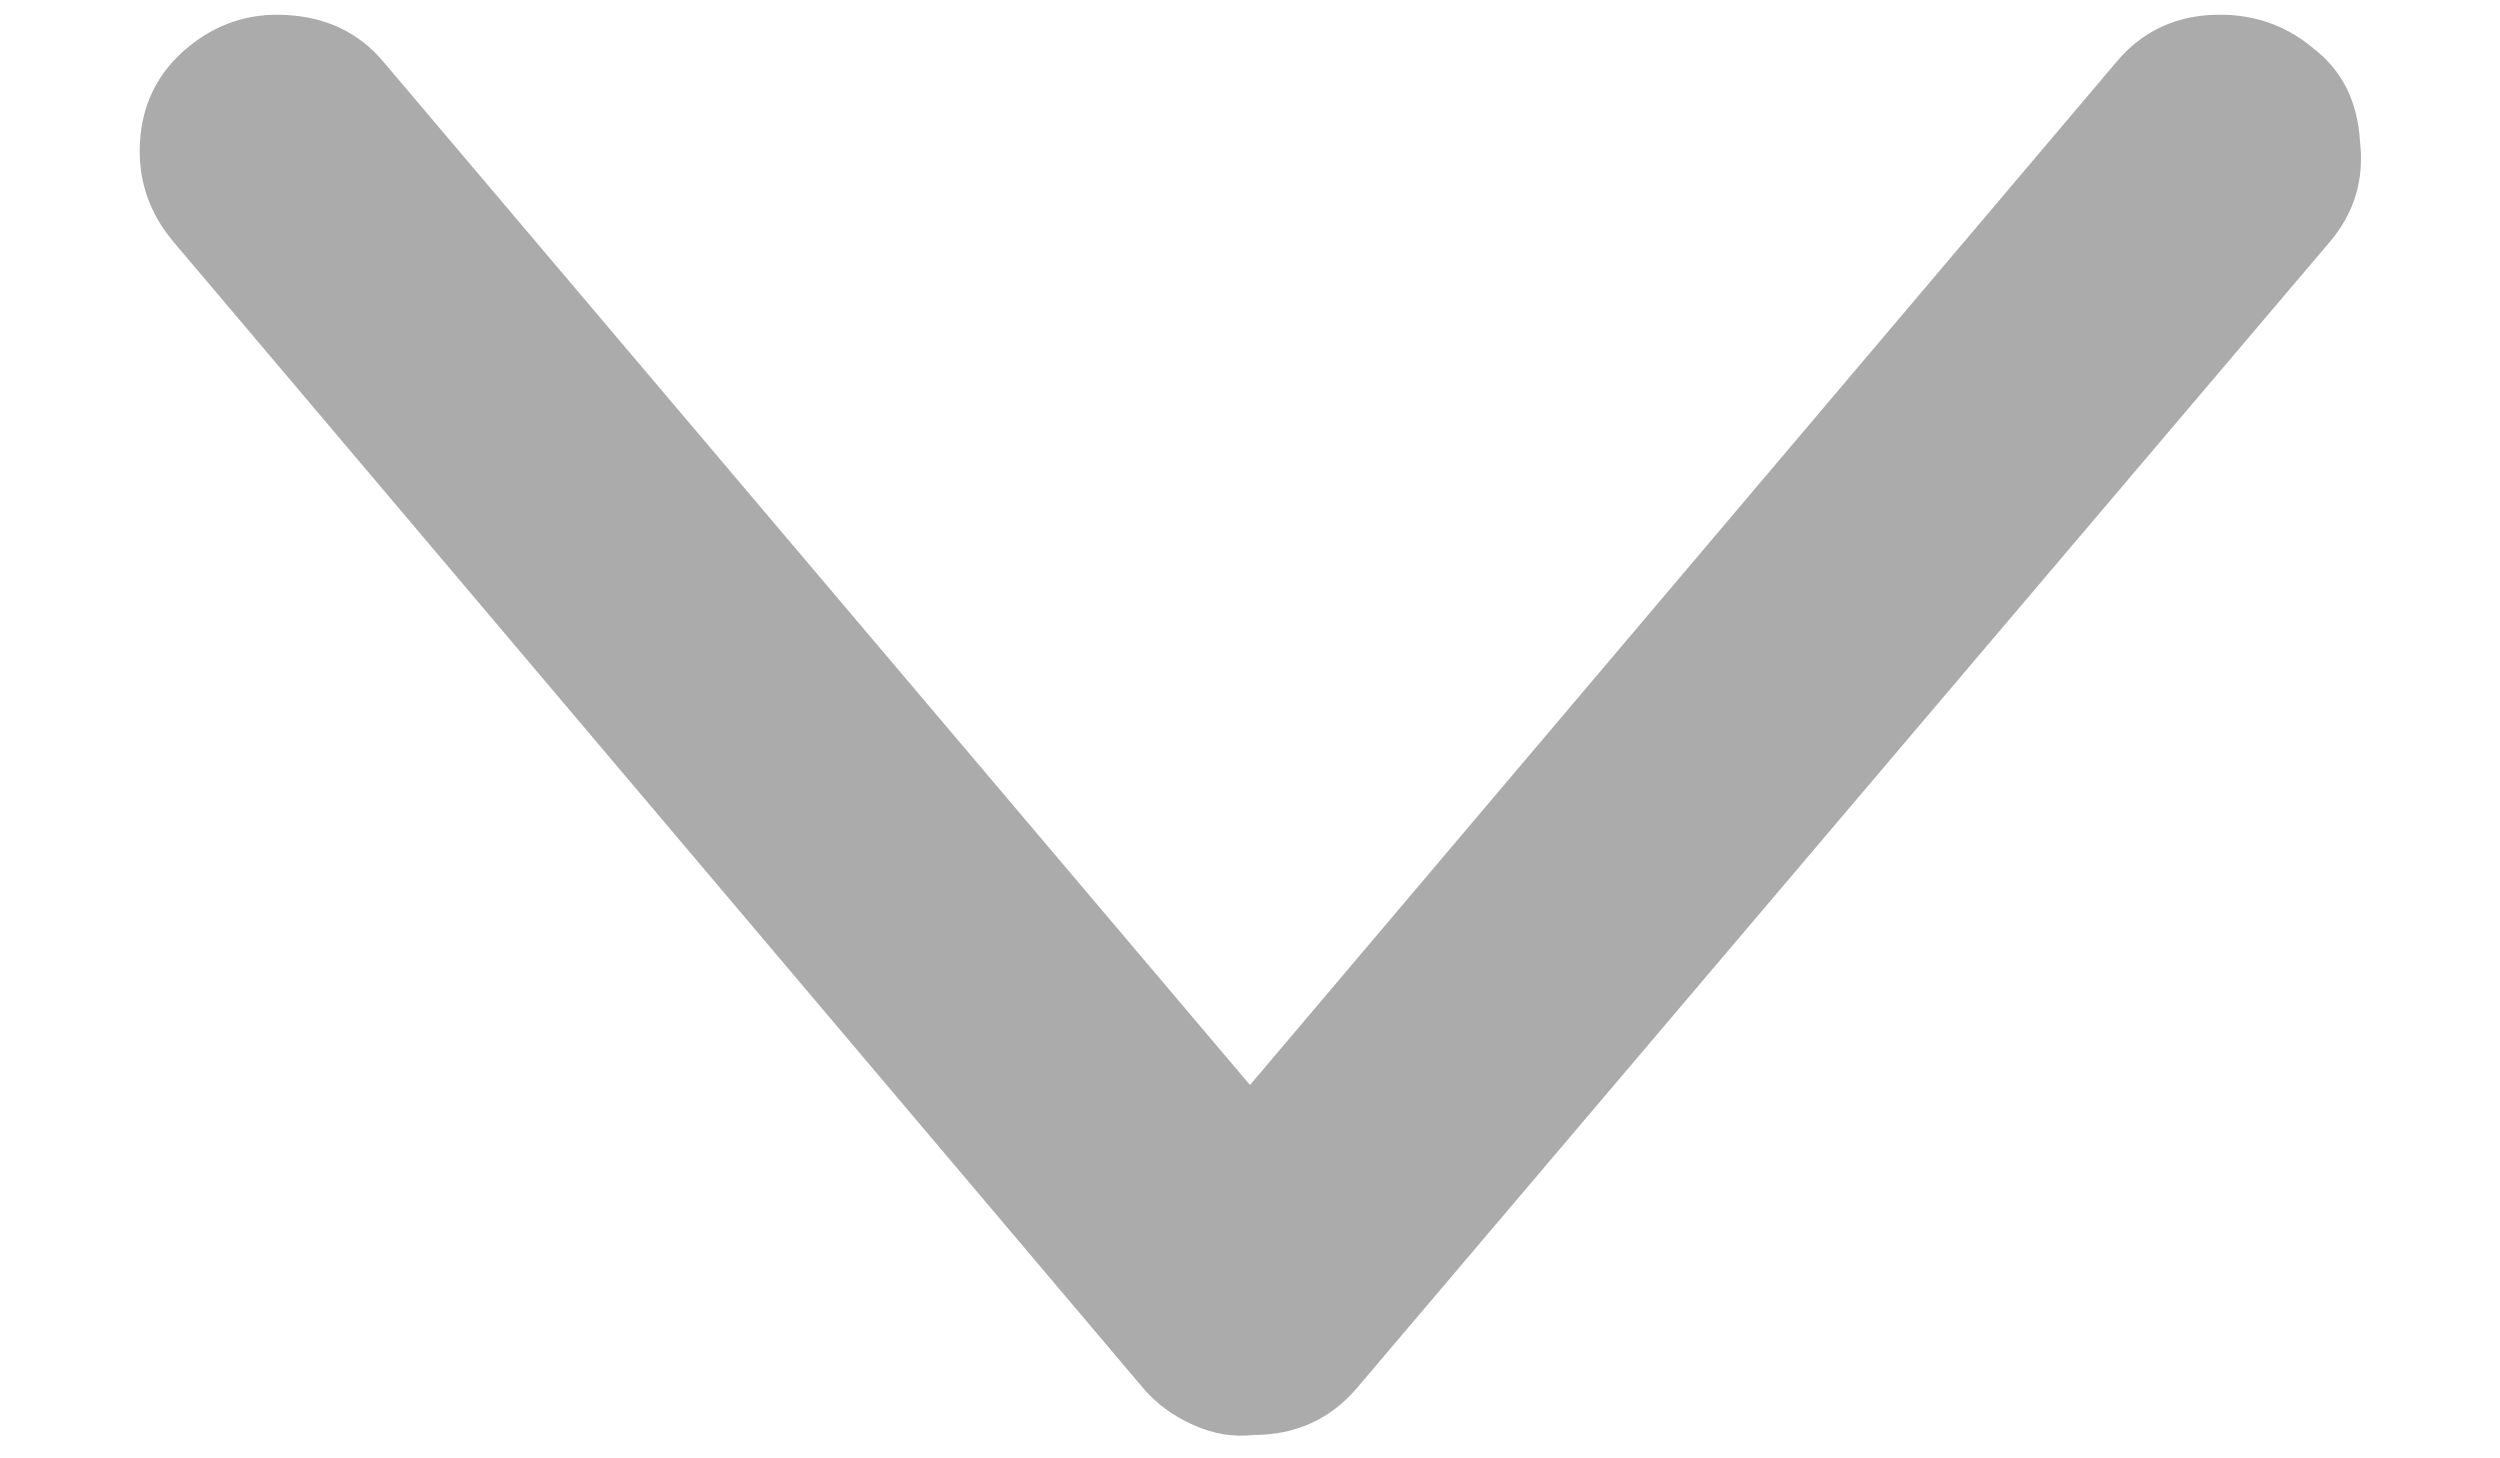 <svg width="12" height="7" viewBox="0 0 12 7" fill="none" xmlns="http://www.w3.org/2000/svg">
<path d="M11.184 1.16L6.512 6.664C6.384 6.813 6.219 6.888 6.016 6.888C5.92 6.899 5.824 6.883 5.728 6.84C5.632 6.797 5.552 6.739 5.488 6.664L0.832 1.16C0.715 1.021 0.661 0.861 0.672 0.68C0.683 0.499 0.757 0.349 0.896 0.232C1.035 0.115 1.195 0.061 1.376 0.072C1.568 0.083 1.723 0.157 1.84 0.296L6 5.208L10.16 0.296C10.277 0.157 10.427 0.083 10.608 0.072C10.8 0.061 10.965 0.115 11.104 0.232C11.243 0.339 11.317 0.488 11.328 0.68C11.349 0.861 11.301 1.021 11.184 1.16Z" fill="#ABABAB"/>
</svg>
